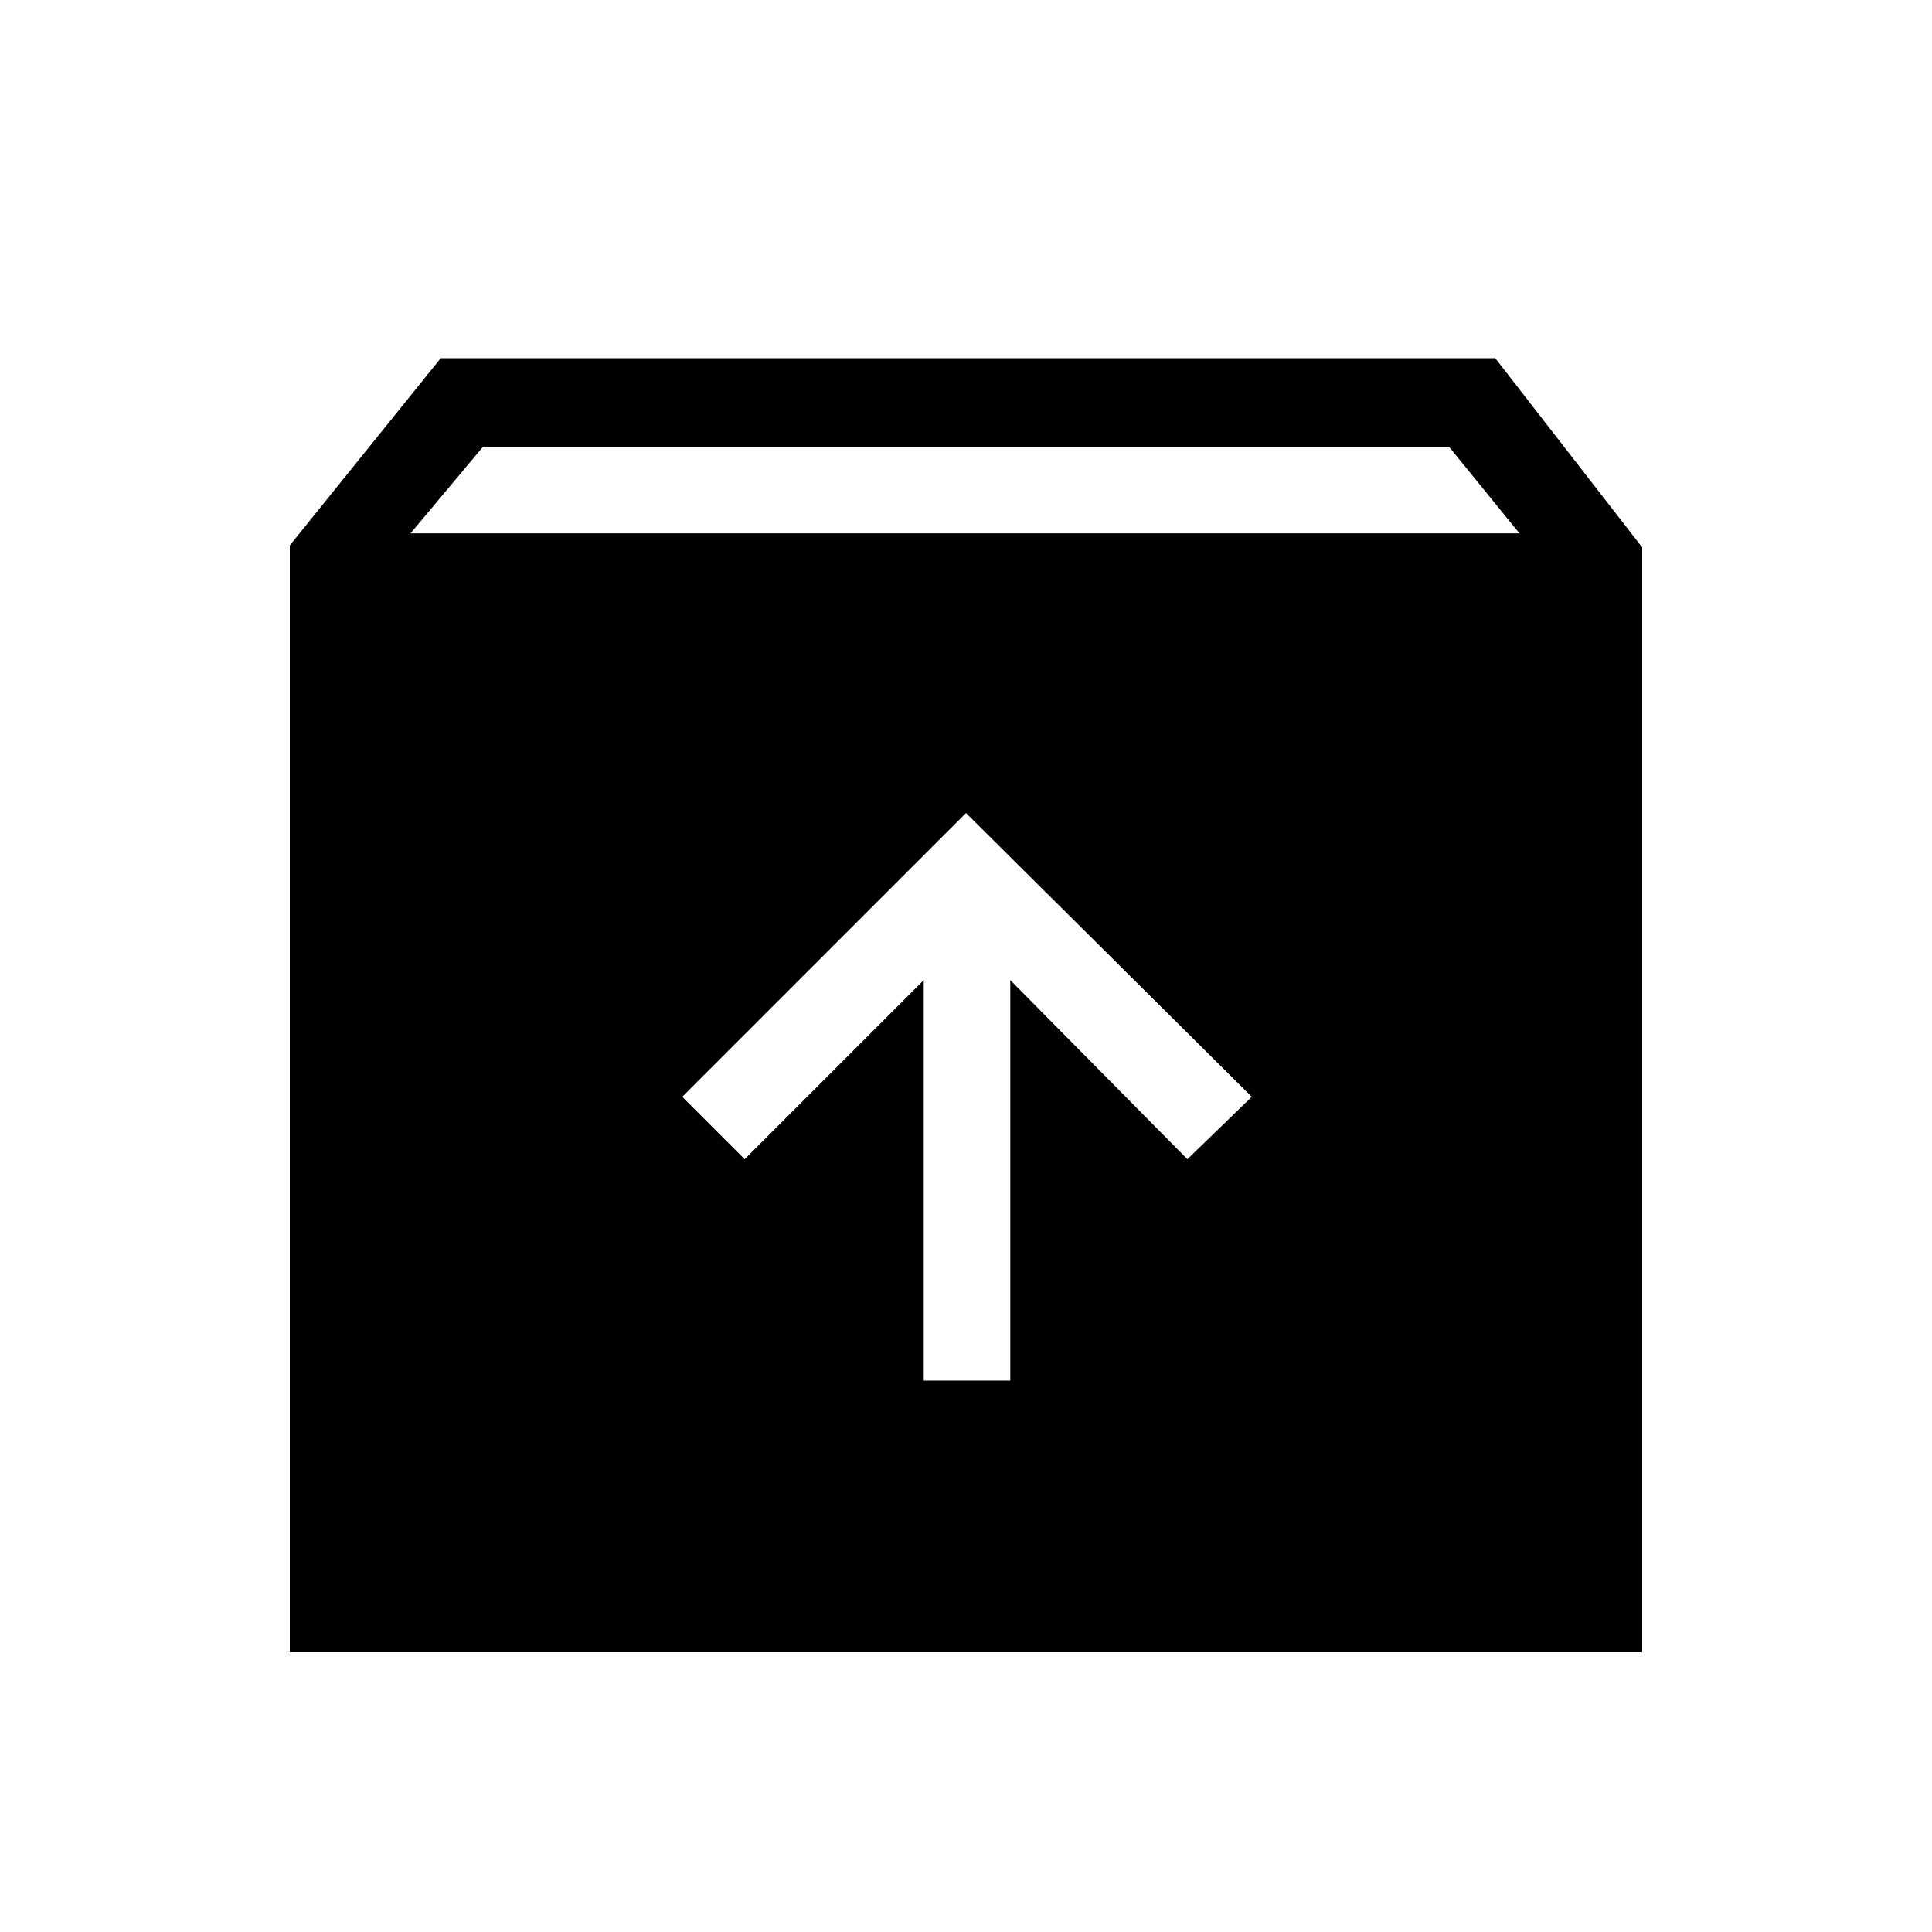 <svg xmlns="http://www.w3.org/2000/svg" height="48" width="48"><path d="M7.2 41.05v-27.5l3.75-4.65h26.2l3.65 4.7v27.45Zm3-27.8h27.55L36 11.1H12ZM22.95 34.3h2.15v-9.95l4.4 4.45 1.6-1.55L24 20.2l-7.05 7.05 1.55 1.55 4.45-4.45Z"/></svg>